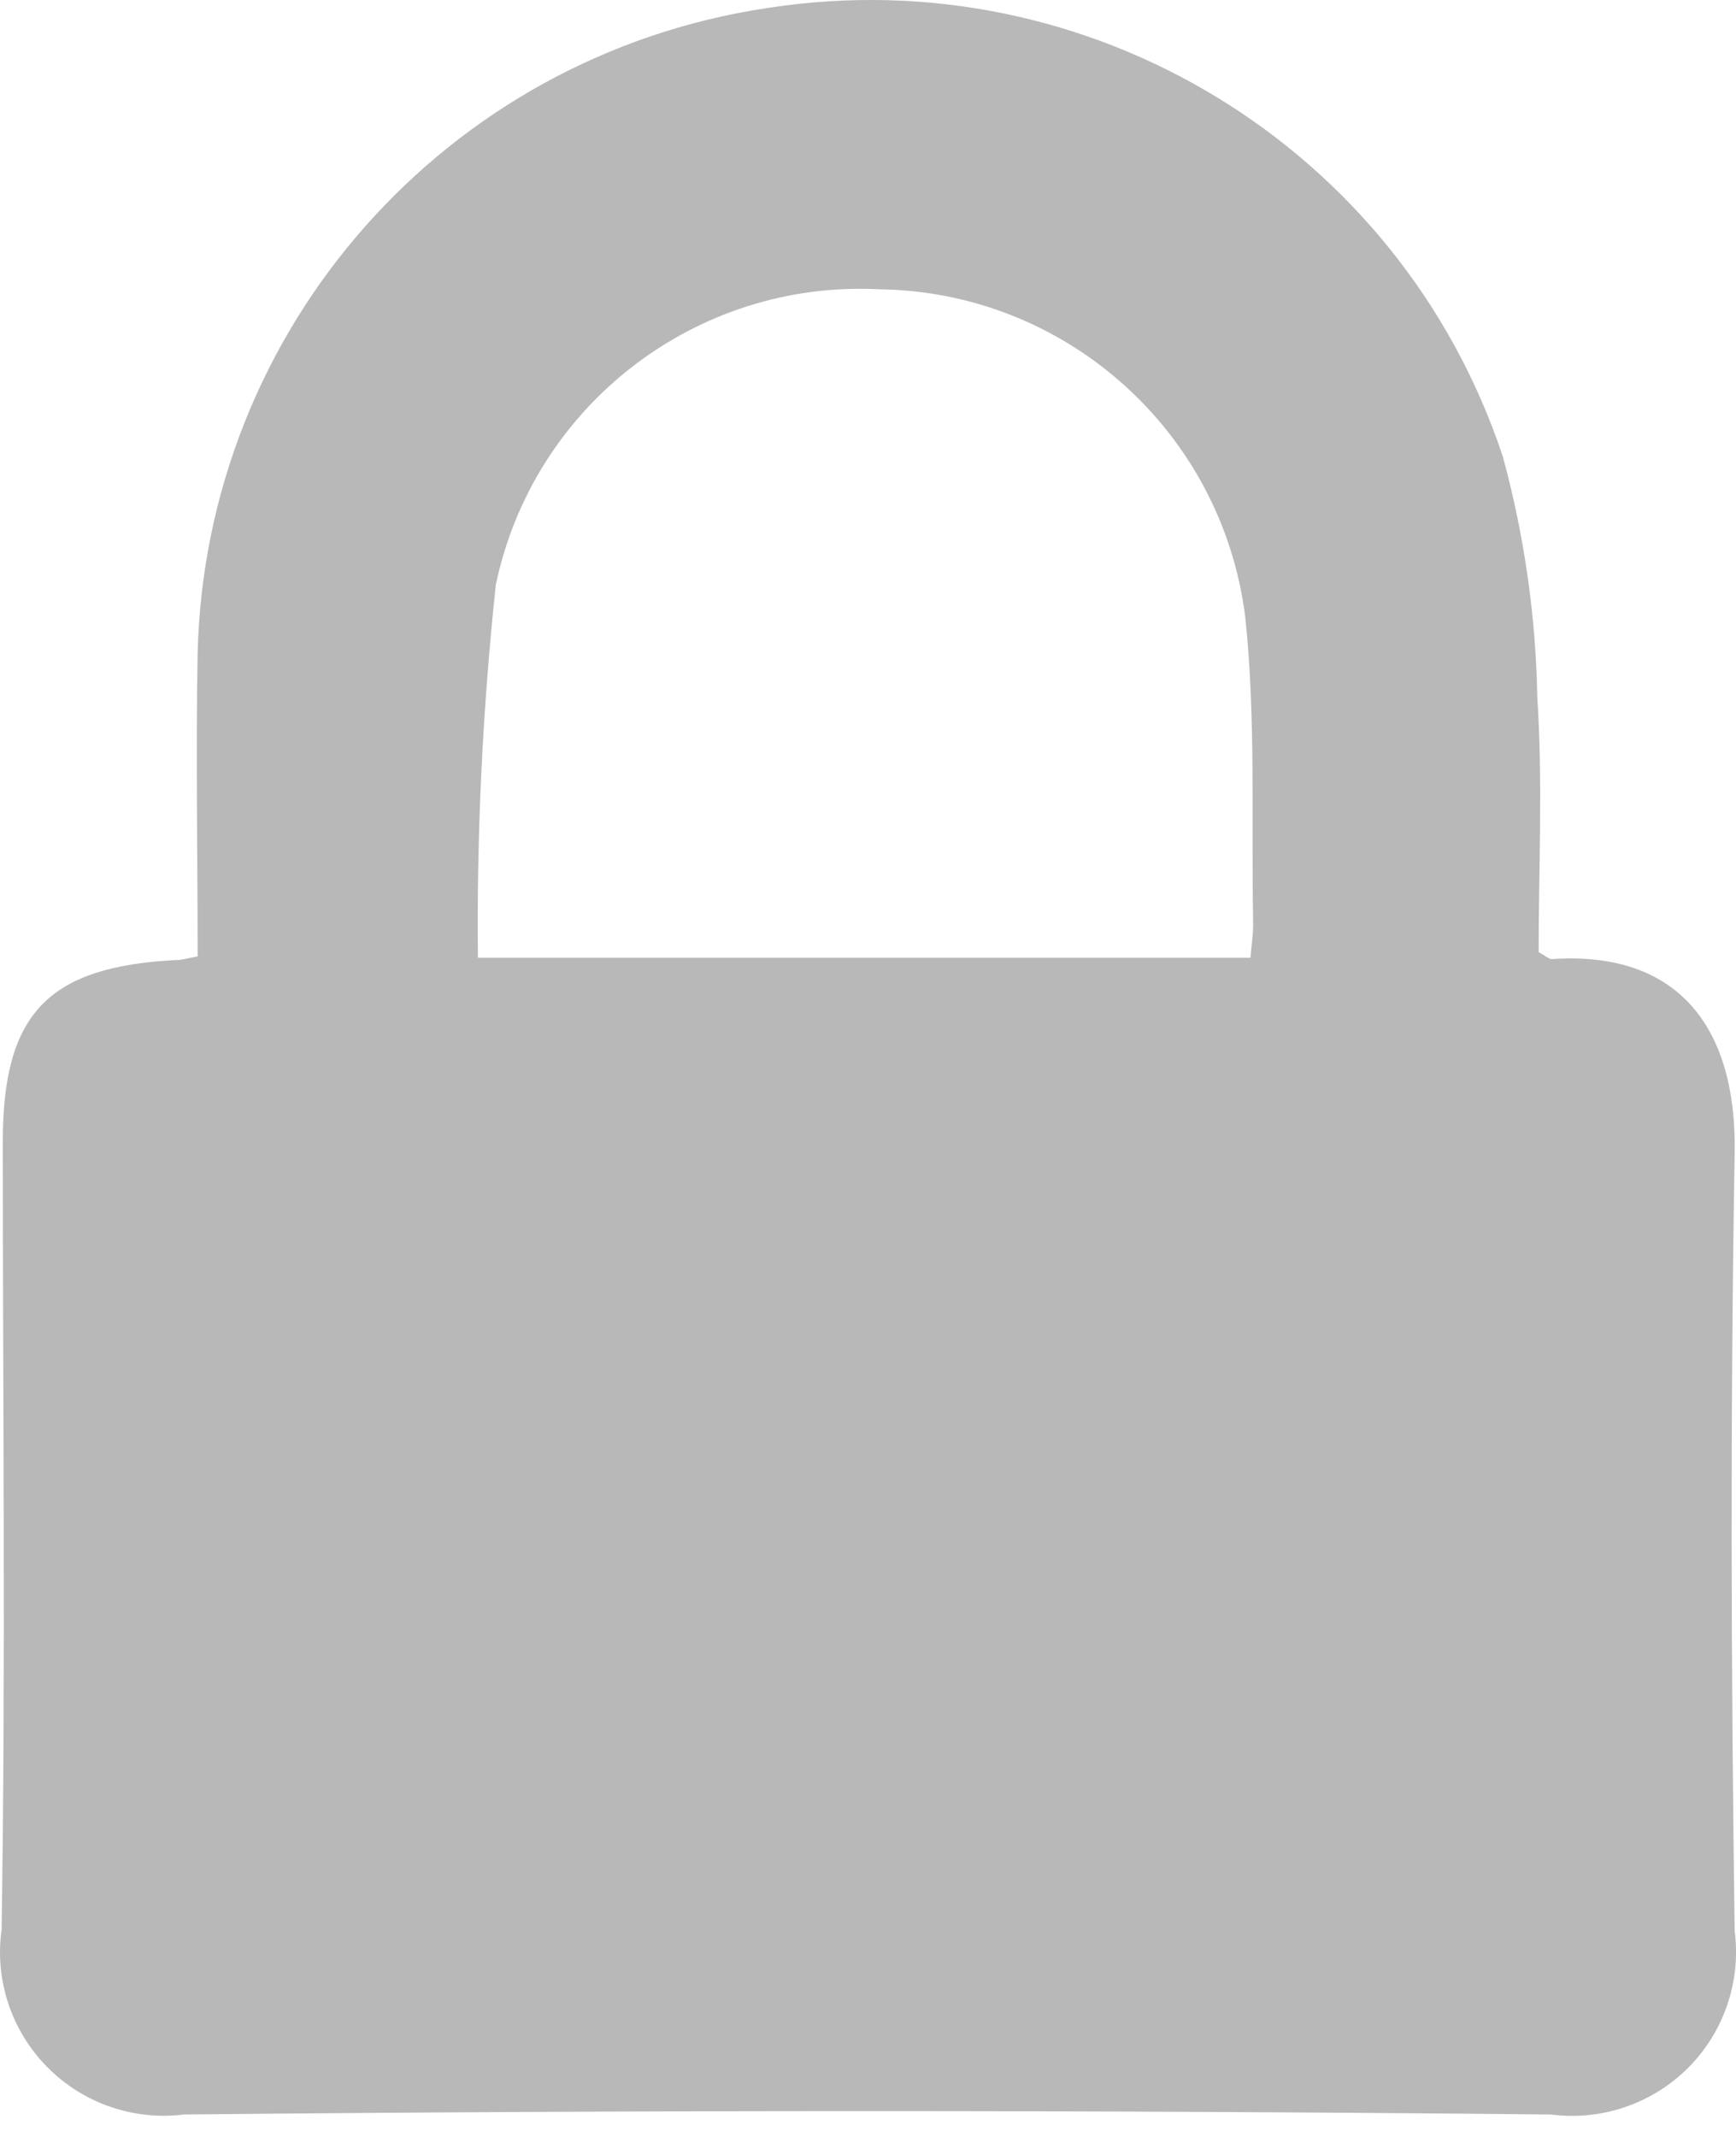 <svg width="13" height="16" viewBox="0 0 13 16" fill="none" xmlns="http://www.w3.org/2000/svg">
<path opacity="0.28" fill-rule="evenodd" clip-rule="evenodd" d="M1.48 7.161C1.48 6.393 1.466 5.642 1.48 4.892C1.538 2.458 3.339 0.419 5.747 0.06C8.157 -0.316 10.486 1.104 11.254 3.419C11.414 4.006 11.501 4.611 11.512 5.219C11.554 5.86 11.522 6.507 11.522 7.129C11.581 7.161 11.602 7.183 11.622 7.181C12.573 7.116 13.006 7.701 12.99 8.631C12.957 10.572 12.963 12.514 12.99 14.457C13.039 14.834 12.91 15.213 12.642 15.482C12.373 15.751 11.994 15.881 11.616 15.832C8.204 15.798 4.791 15.798 1.378 15.832C1 15.879 0.621 15.748 0.354 15.477C0.086 15.206 -0.041 14.826 0.012 14.448C0.043 12.483 0.021 10.518 0.021 8.548C0.021 7.589 0.359 7.237 1.321 7.188C1.35 7.19 1.384 7.179 1.48 7.161ZM3.58 7.171H9.364C9.372 7.071 9.386 6.99 9.384 6.91C9.37 6.146 9.405 5.377 9.325 4.62C9.152 3.233 7.983 2.185 6.586 2.166C5.214 2.095 3.995 3.034 3.713 4.378C3.614 5.306 3.569 6.238 3.579 7.171H3.58Z" fill="black"/>
</svg>
